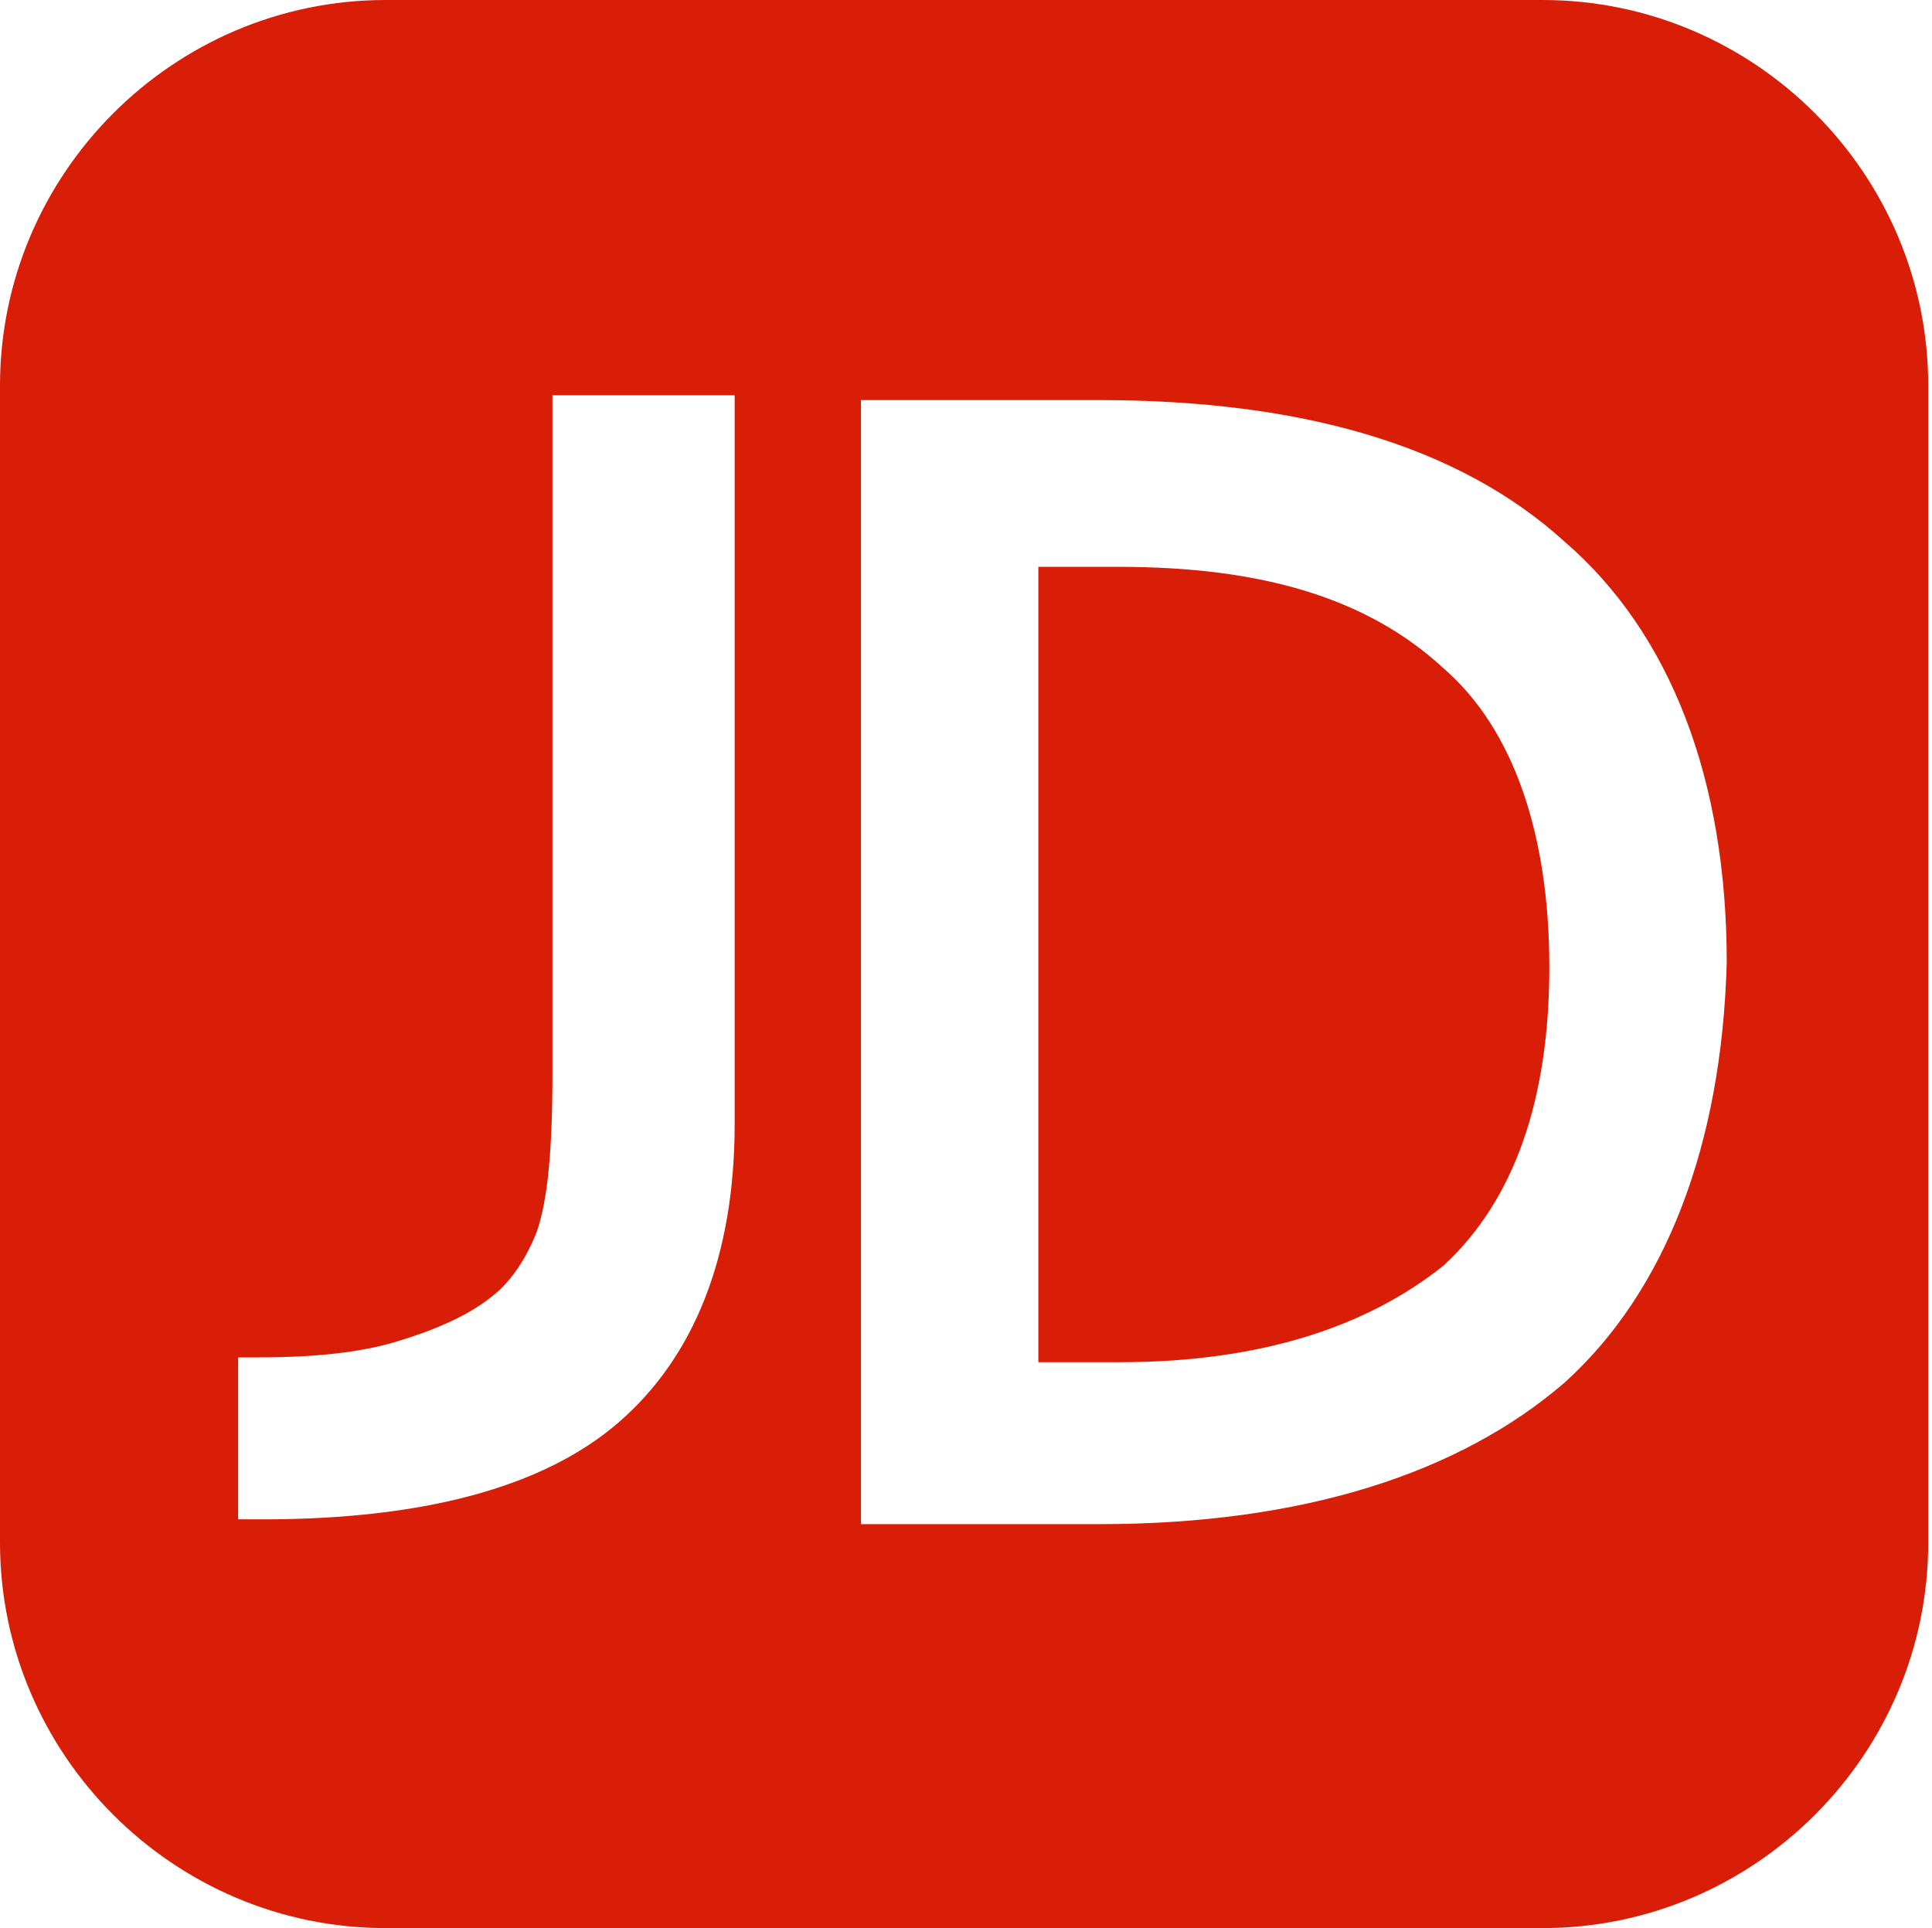 <?xml version="1.0" standalone="no"?><!DOCTYPE svg PUBLIC "-//W3C//DTD SVG 1.1//EN" "http://www.w3.org/Graphics/SVG/1.1/DTD/svg11.dtd"><svg t="1616072618633" class="icon" viewBox="0 0 1026 1024" version="1.1" xmlns="http://www.w3.org/2000/svg" p-id="1907" xmlns:xlink="http://www.w3.org/1999/xlink" width="64.125" height="64"><defs><style type="text/css"></style></defs><path d="M766.464 354.816c-40.448-37.376-96.768-53.76-172.032-53.76h-43.008v422.4h43.008c75.264 0 131.584-18.944 172.032-51.2 37.888-34.816 56.32-88.576 56.32-158.72s-18.944-126.464-56.32-158.72z" fill="#d81e06" p-id="1908"></path><path d="M819.2 0H204.8C92.16 0 0 92.16 0 204.8v614.4c0 112.64 92.16 204.8 204.8 204.8h614.4c112.64 0 204.8-92.16 204.8-204.8V204.8c0-112.64-92.16-204.8-204.8-204.8zM390.144 596.992c0 70.144-21.504 123.904-61.952 158.72-40.448 34.816-104.96 51.2-188.416 51.2h-13.312v-86.016h10.752c29.696 0 53.76-2.56 72.704-8.192 18.944-5.632 37.888-13.312 51.2-24.064 10.752-8.192 18.944-21.504 24.064-34.816 5.632-16.384 8.192-43.008 8.192-83.456V209.92h96.768v387.072z m440.832 137.216c-56.32 48.64-139.776 75.264-247.296 75.264H457.216V212.48H583.68c107.52 0 190.976 24.064 247.296 75.264 56.32 48.64 86.016 126.464 86.016 223.232-2.56 96.768-32.256 174.592-86.016 223.232z" fill="#d81e06" p-id="1909"></path></svg>